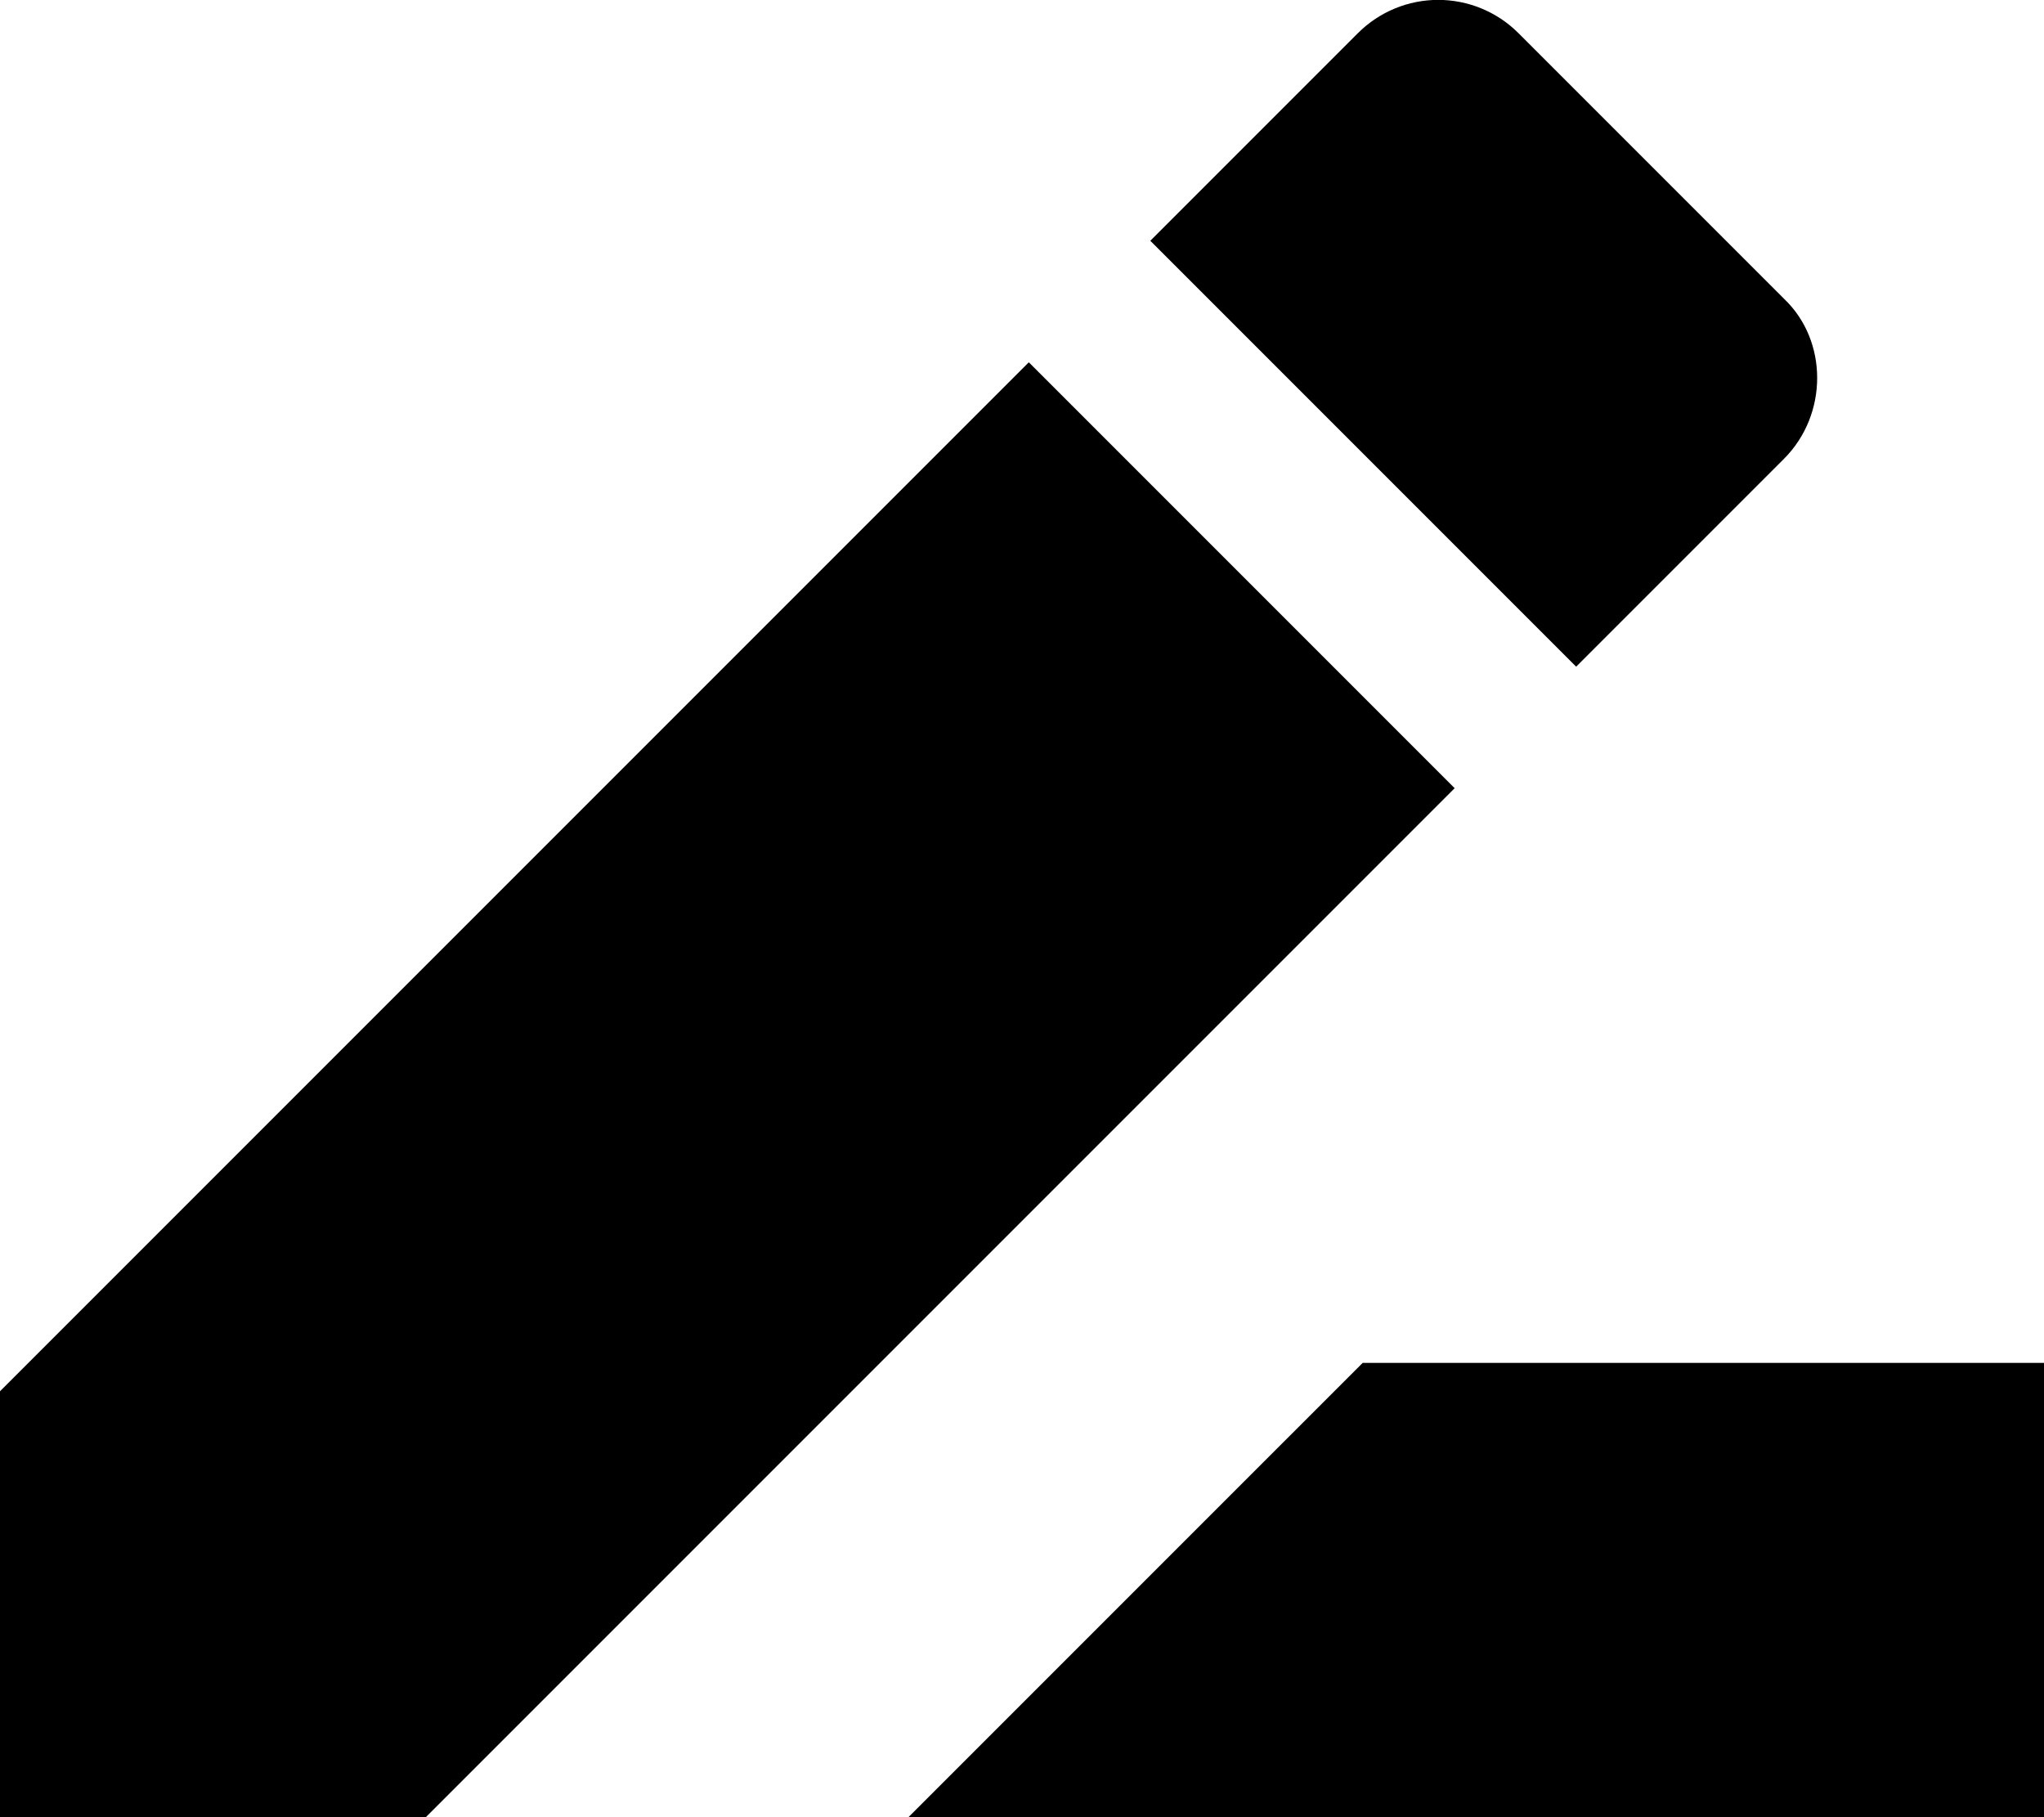 <svg width="36" height="32" viewBox="0 0 36 32" fill="none" xmlns="http://www.w3.org/2000/svg" xmlns:xlink="http://www.w3.org/1999/xlink">
<path d="M24,24L16,32L36,32L36,24L24,24ZM18.12,6.38L0,24.5L0,32L7.5,32L25.62,13.88L18.12,6.38ZM31.42,8.08C32.2,7.3 32.2,6 31.42,5.26L26.74,0.58C26.365,0.207 25.858,-0.002 25.33,-0.002C24.802,-0.002 24.295,0.207 23.92,0.58L20.26,4.24L27.76,11.74L31.42,8.08Z" fill="#000000"/>
</svg>
